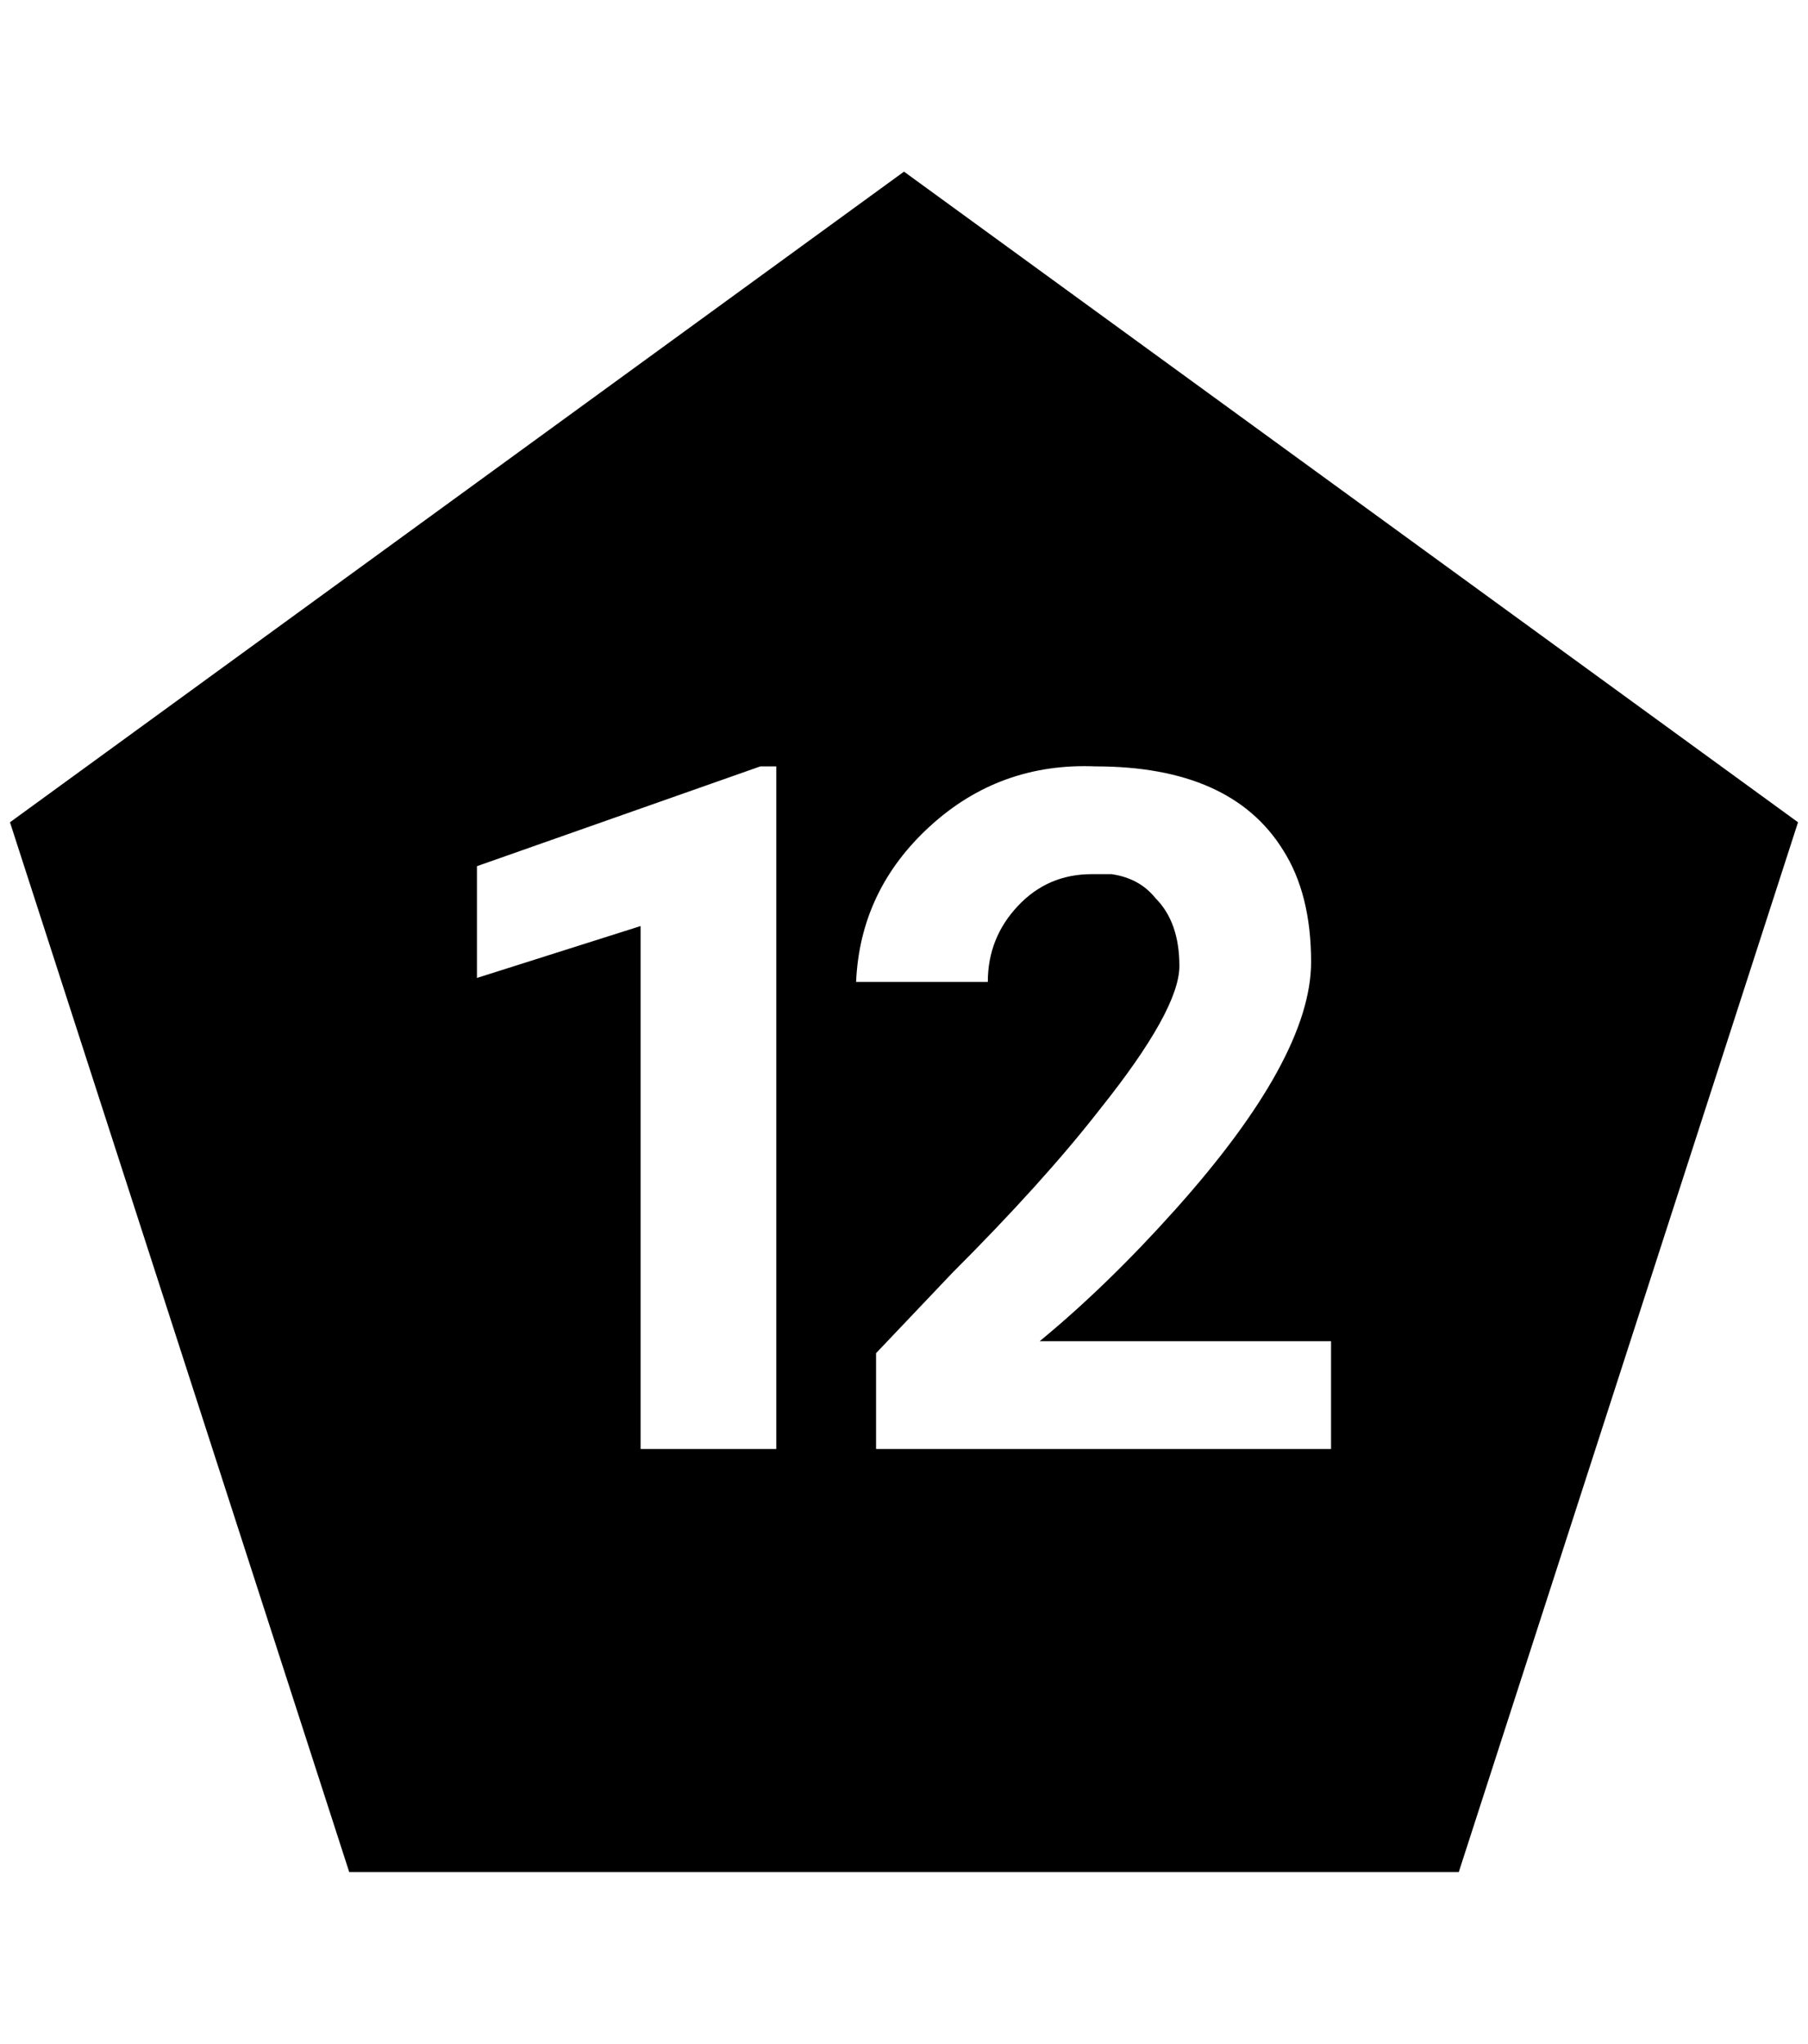 <?xml version="1.0" standalone="no"?>
<!DOCTYPE svg PUBLIC "-//W3C//DTD SVG 1.1//EN" "http://www.w3.org/Graphics/SVG/1.1/DTD/svg11.dtd" >
<svg xmlns="http://www.w3.org/2000/svg" xmlns:xlink="http://www.w3.org/1999/xlink" version="1.1" viewBox="-10 0 1812 2048">
   <path fill="currentColor"
d="M896 172l-896 652l340 1052h1112l340 -1052zM768 1452h-136v-524l-164 52v-112l284 -100h16v684zM1324 1452h-456v-96l76 -80q92 -92 148 -164q80 -100 80 -144t-24 -68q-16 -20 -44 -24h-20q-44 0 -74 32t-30 76h-132q4 -92 74 -156t166 -60q136 0 188 84q28 44 28 112
q0 96 -136 248q-68 76 -136 132h292v108z" />
</svg>
